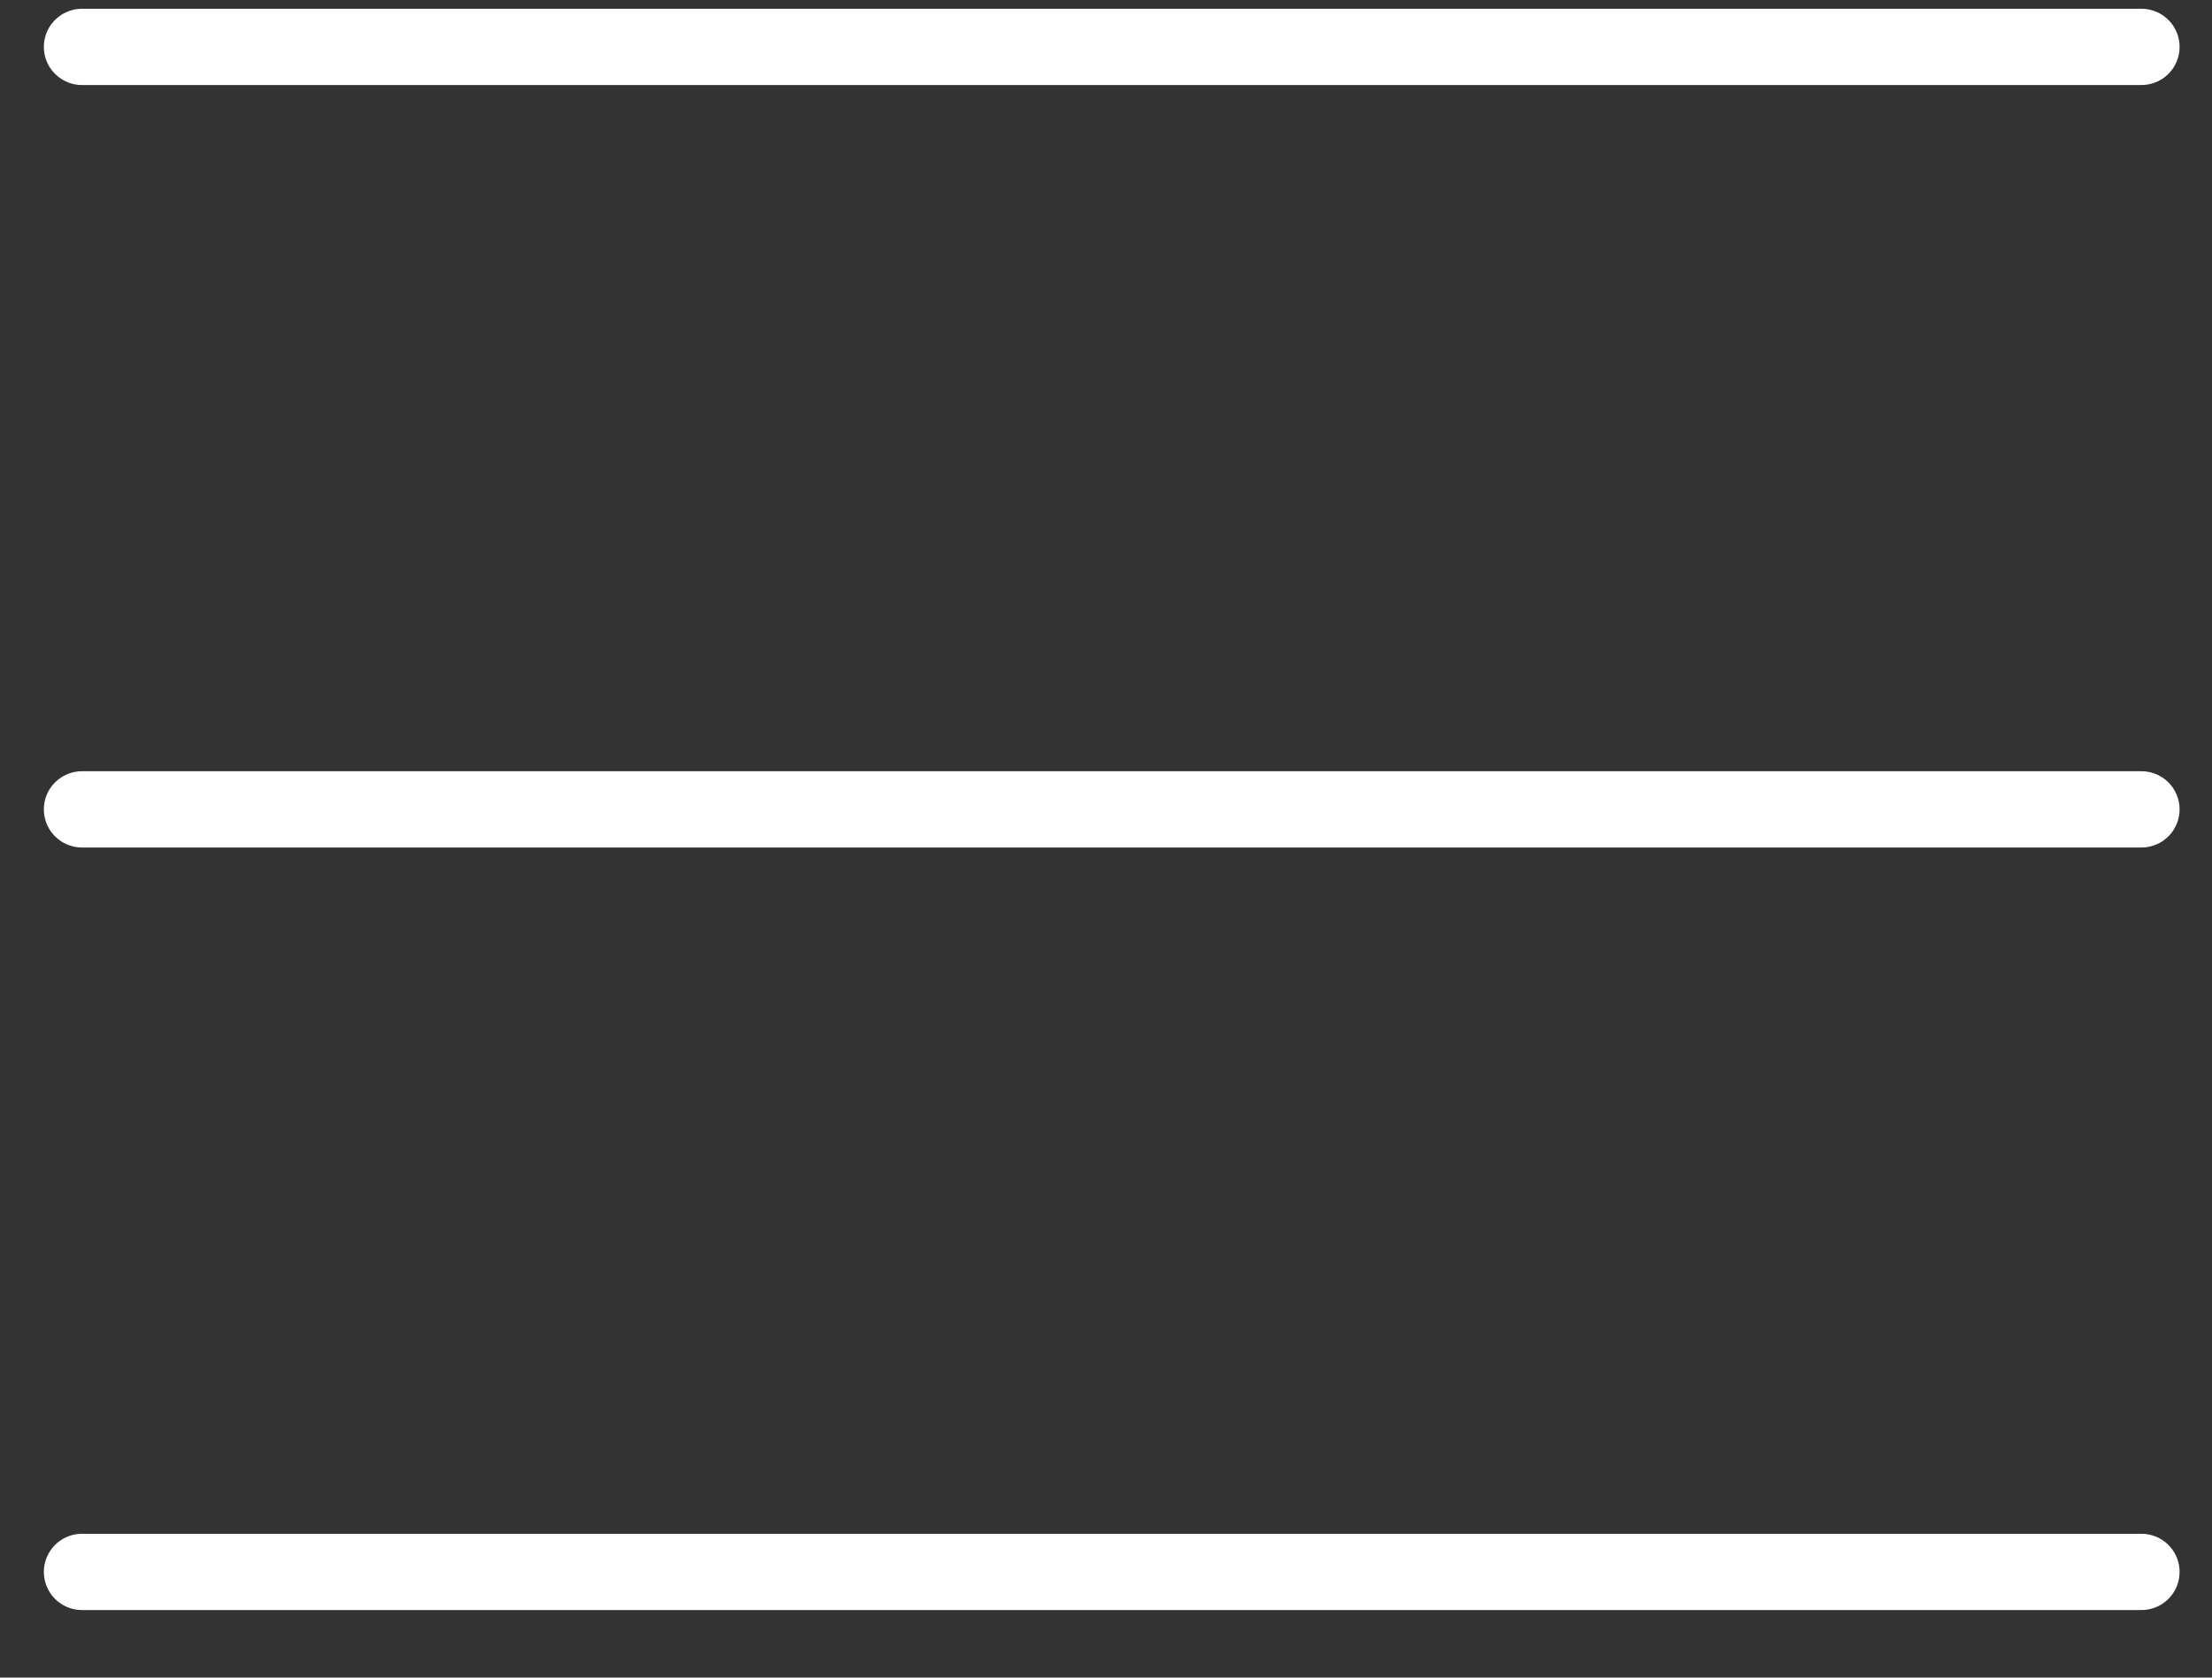 <svg width="29" height="22" viewBox="0 0 29 22" fill="none" xmlns="http://www.w3.org/2000/svg">
<rect x="0" y="0" width="29" height="22" fill="#333333" stroke="none"/>
<path d="M1.075 0.615H28.075" stroke="white" stroke-linecap="round"/>
<path d="M1.075 10.614H28.075" stroke="white" stroke-linecap="round"/>
<path d="M1.075 20.614H28.075" stroke="white" stroke-linecap="round"/>
</svg>
